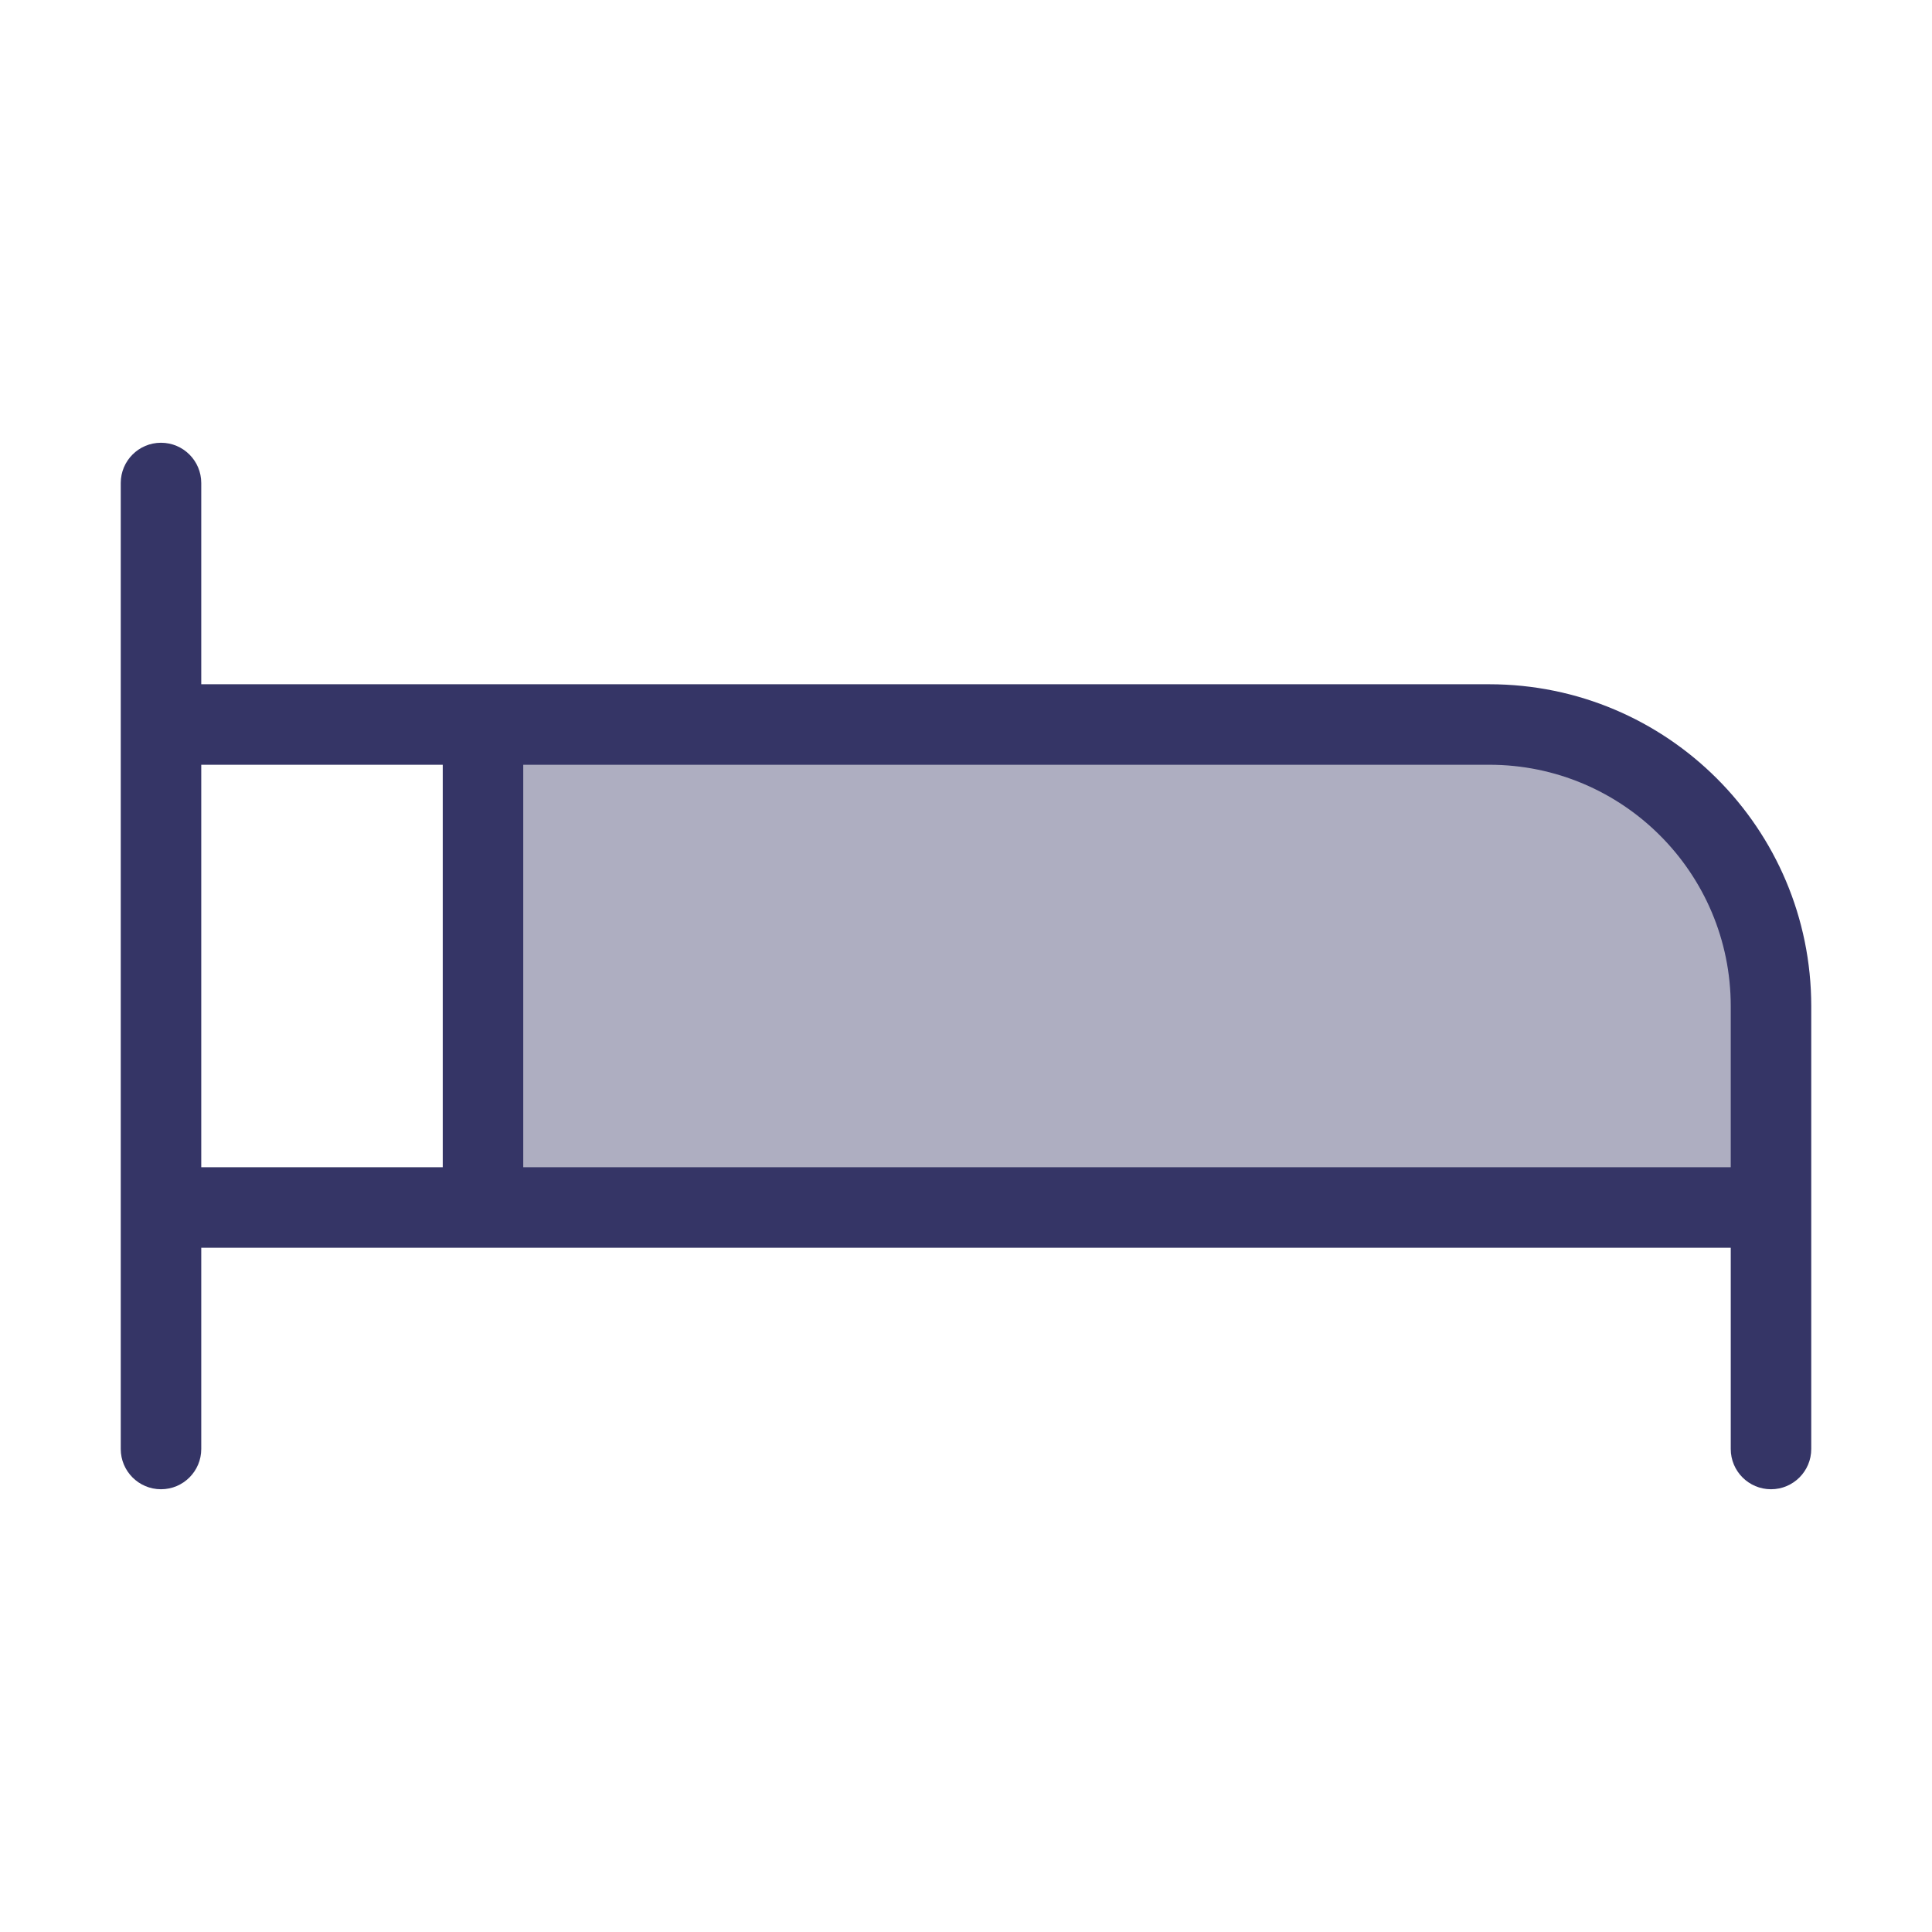<svg width="24" height="24" viewBox="0 0 24 24" fill="none" xmlns="http://www.w3.org/2000/svg">
<path opacity="0.4" d="M6 15V9H18.5C20.433 9 22 10.567 22 12.5V15" fill="#353566"/>
<path fill-rule="evenodd" clip-rule="evenodd" d="M2 5.5C2.276 5.5 2.5 5.724 2.5 6V8.5H18.5C20.709 8.5 22.5 10.291 22.5 12.5V18C22.5 18.276 22.276 18.5 22 18.5C21.724 18.5 21.5 18.276 21.5 18V15.5H2.5V18C2.5 18.276 2.276 18.5 2 18.5C1.724 18.5 1.5 18.276 1.5 18V6C1.5 5.724 1.724 5.5 2 5.5ZM6.5 14.5H21.5V12.5C21.5 10.843 20.157 9.5 18.5 9.5H6.5V14.5ZM5.5 9.5V14.5H2.5V9.5H5.5Z" fill="#353566"/>
</svg>
